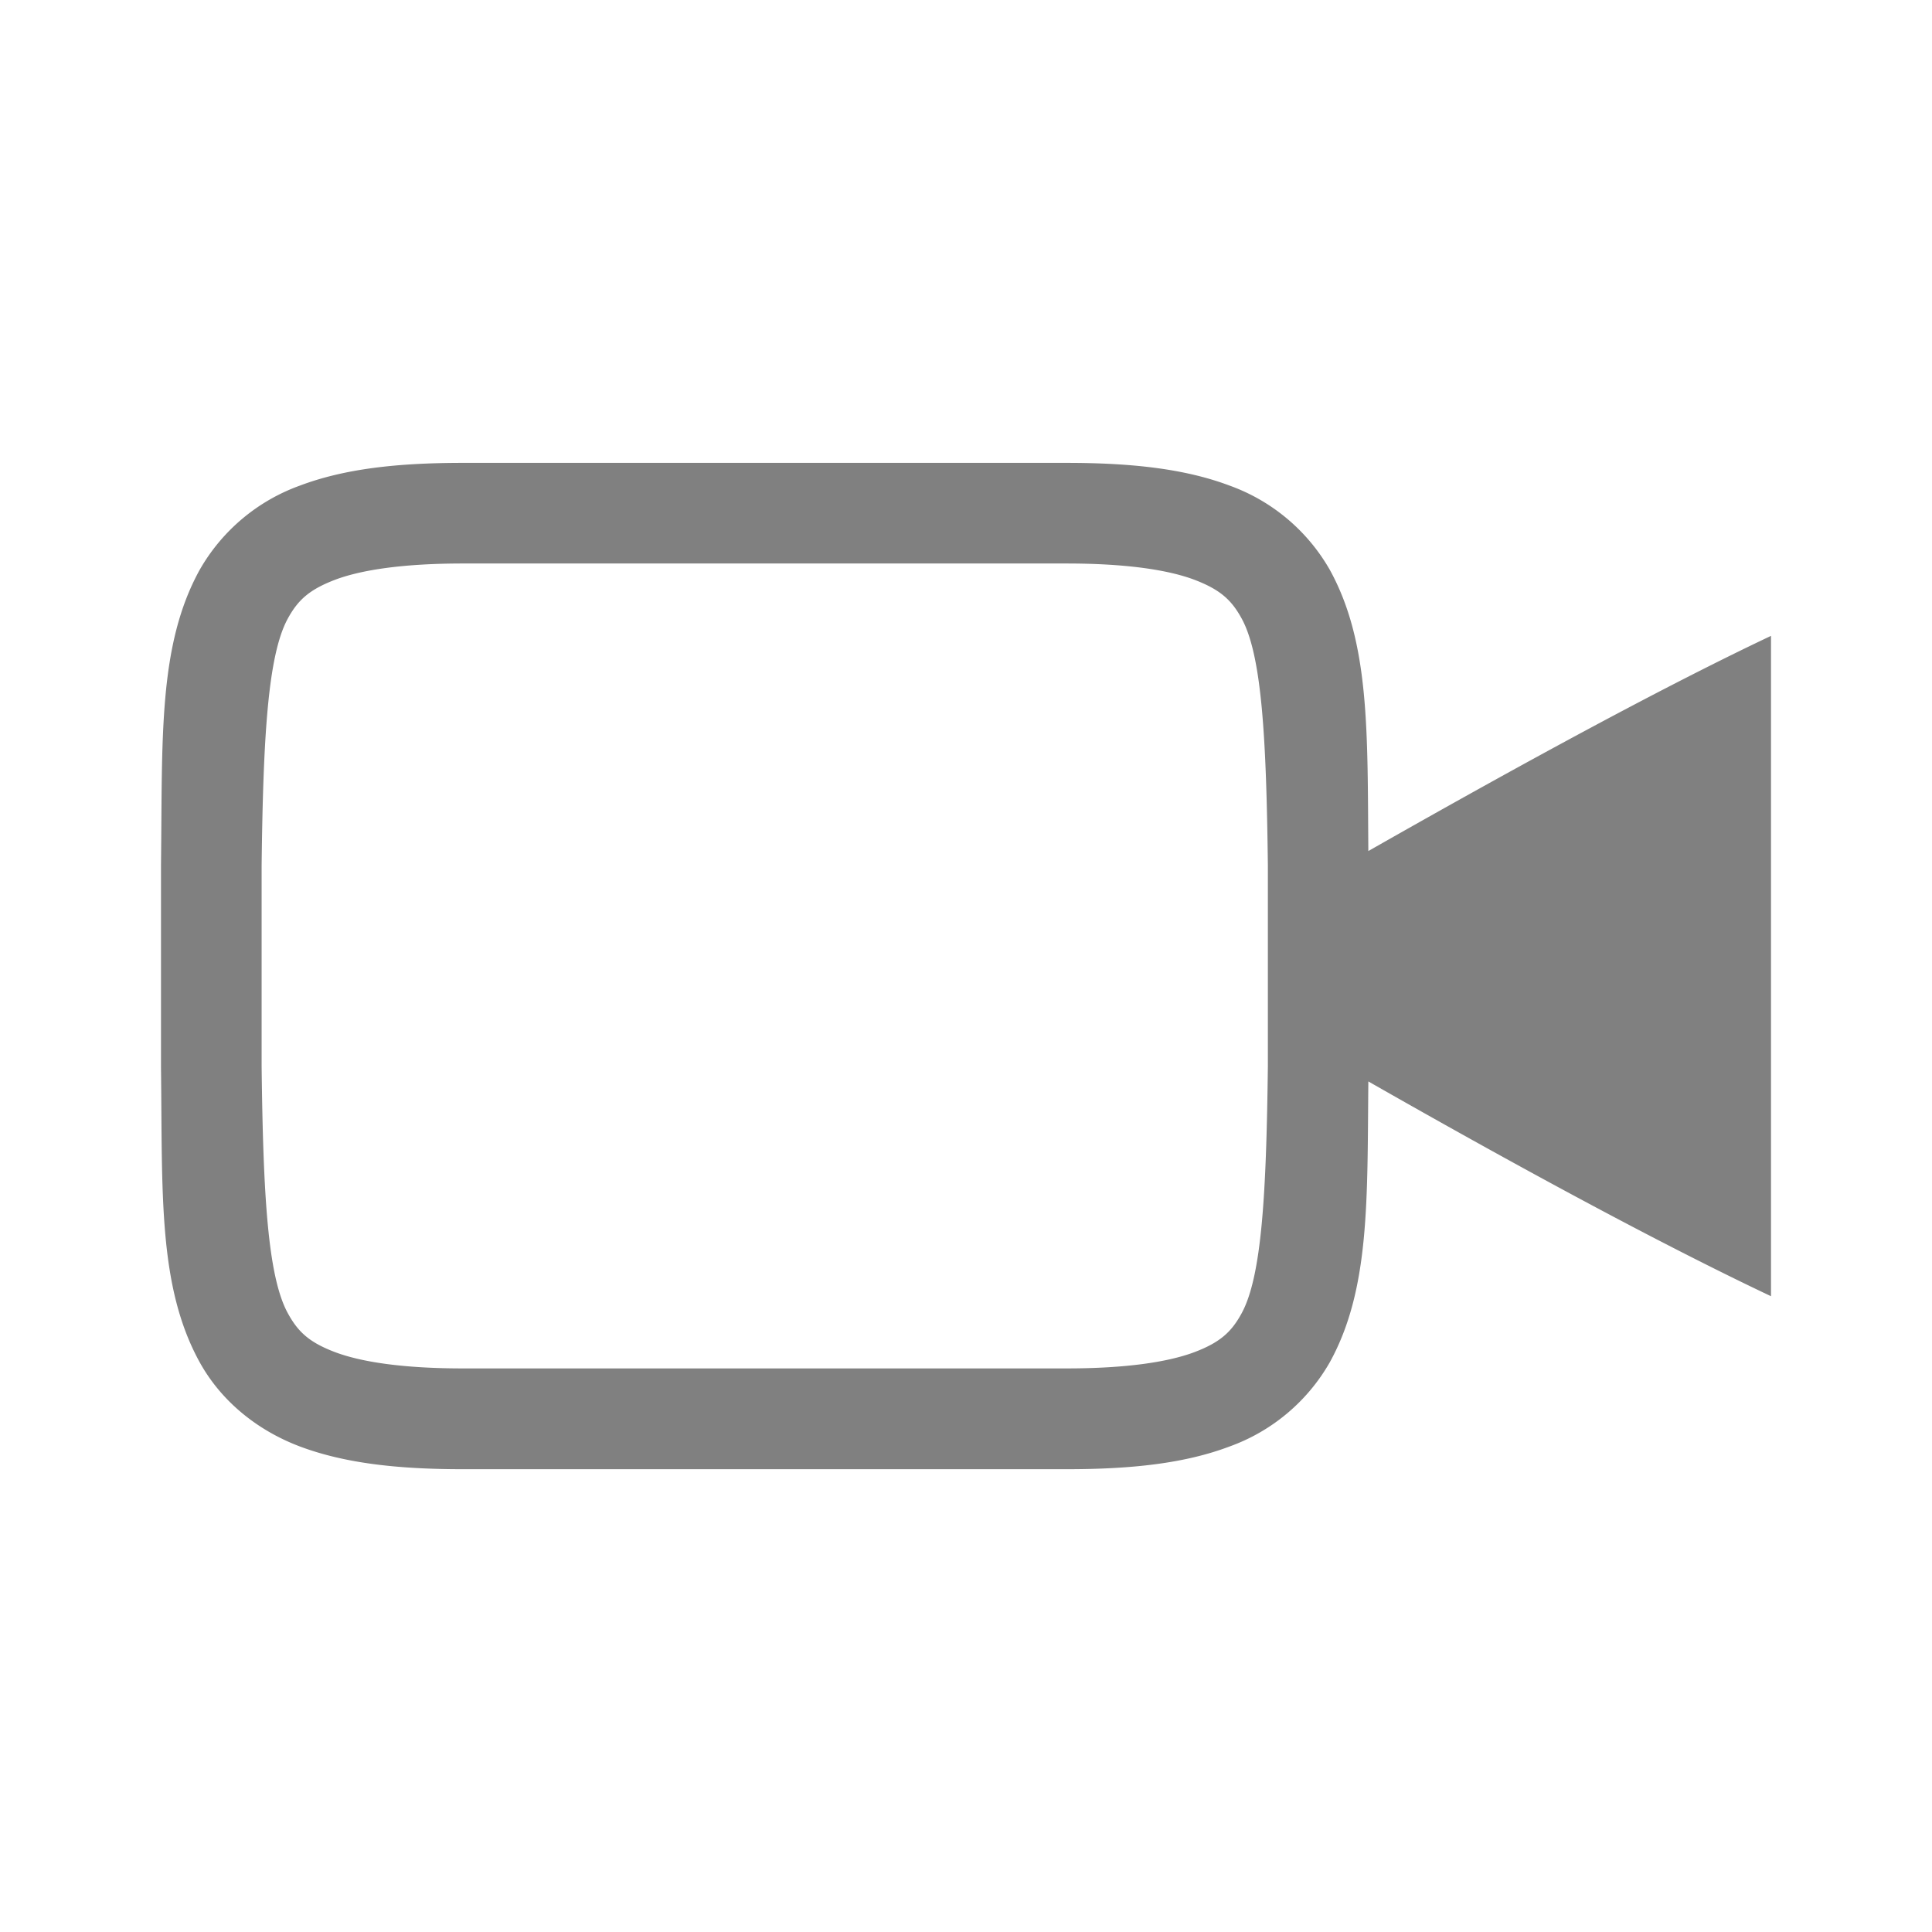 <?xml version="1.0" encoding="UTF-8" standalone="no"?>
<svg
   height="24"
   width="24"
   version="1.1"
   id="svg8"
   sodipodi:docname="video.svg"
   inkscape:version="1.1 (ce6663b3b7, 2021-05-25)"
   xmlns:inkscape="http://www.inkscape.org/namespaces/inkscape"
   xmlns:sodipodi="http://sodipodi.sourceforge.net/DTD/sodipodi-0.dtd"
   xmlns="http://www.w3.org/2000/svg"
   xmlns:svg="http://www.w3.org/2000/svg">
  <defs
     id="defs12" />
  <sodipodi:namedview
     id="namedview10"
     pagecolor="#ffffff"
     bordercolor="#666666"
     borderopacity="1.0"
     inkscape:pageshadow="2"
     inkscape:pageopacity="0.0"
     inkscape:pagecheckerboard="0"
     showgrid="false"
     inkscape:zoom="14"
     inkscape:cx="1.4642857"
     inkscape:cy="7.6071428"
     inkscape:window-width="1920"
     inkscape:window-height="1016"
     inkscape:window-x="0"
     inkscape:window-y="27"
     inkscape:window-maximized="1"
     inkscape:current-layer="svg8"
     inkscape:snap-page="true" />
  <path
     id="path2"
     style="color:#000000;line-height:normal;font-variant-ligatures:normal;font-variant-position:normal;font-variant-caps:normal;font-variant-numeric:normal;font-variant-alternates:normal;font-feature-settings:normal;text-indent:0;text-align:start;text-decoration-line:none;text-decoration-style:solid;text-decoration-color:#000000;text-transform:none;text-orientation:mixed;shape-padding:0;isolation:auto;mix-blend-mode:normal;fill:#808080;stroke-width:1;marker:none"
     d="m 5.75,5.75 c -0.823,0 -1.473,0.075 -2.021,0.281 a 2.35,2.35 0 0 0 -1.248,1.047 c -0.519,0.94 -0.462,2.092 -0.481,3.665 v 2.515 c 0.019,1.573 -0.038,2.723 0.481,3.665 0.26,0.47 0.7,0.841 1.248,1.047 0.549,0.205 1.2,0.281 2.021,0.281 h 7.5 c 0.823,0 1.474,-0.075 2.021,-0.281 a 2.35,2.35 0 0 0 1.248,-1.047 c 0.499,-0.904 0.465,-2.011 0.479,-3.489 1.967,1.122 3.69,2.047 5.002,2.668 v -8.203 c -1.287,0.609 -3.011,1.54 -5.002,2.673 -0.012,-1.481 0.02,-2.589 -0.479,-3.494 a 2.35,2.35 0 0 0 -1.248,-1.047 c -0.546,-0.205 -1.2,-0.281 -2.021,-0.281 z m 0,1.25 h 7.5 c 0.74,0 1.257,0.079 1.582,0.2 0.325,0.123 0.465,0.252 0.591,0.481 0.253,0.458 0.308,1.496 0.327,3.069 v 0.537 1.428 0.527 c -0.019,1.58 -0.075,2.614 -0.327,3.074 -0.125,0.229 -0.266,0.361 -0.591,0.483 -0.325,0.121 -0.842,0.2 -1.582,0.2 h -7.5 c -0.74,0 -1.257,-0.079 -1.582,-0.2 -0.325,-0.122 -0.465,-0.253 -0.591,-0.483 -0.253,-0.458 -0.308,-1.491 -0.327,-3.066 v -2.5 c 0.019,-1.573 0.075,-2.613 0.327,-3.069 0.126,-0.229 0.267,-0.358 0.591,-0.481 0.325,-0.121 0.842,-0.2 1.582,-0.2 z" />
</svg>
